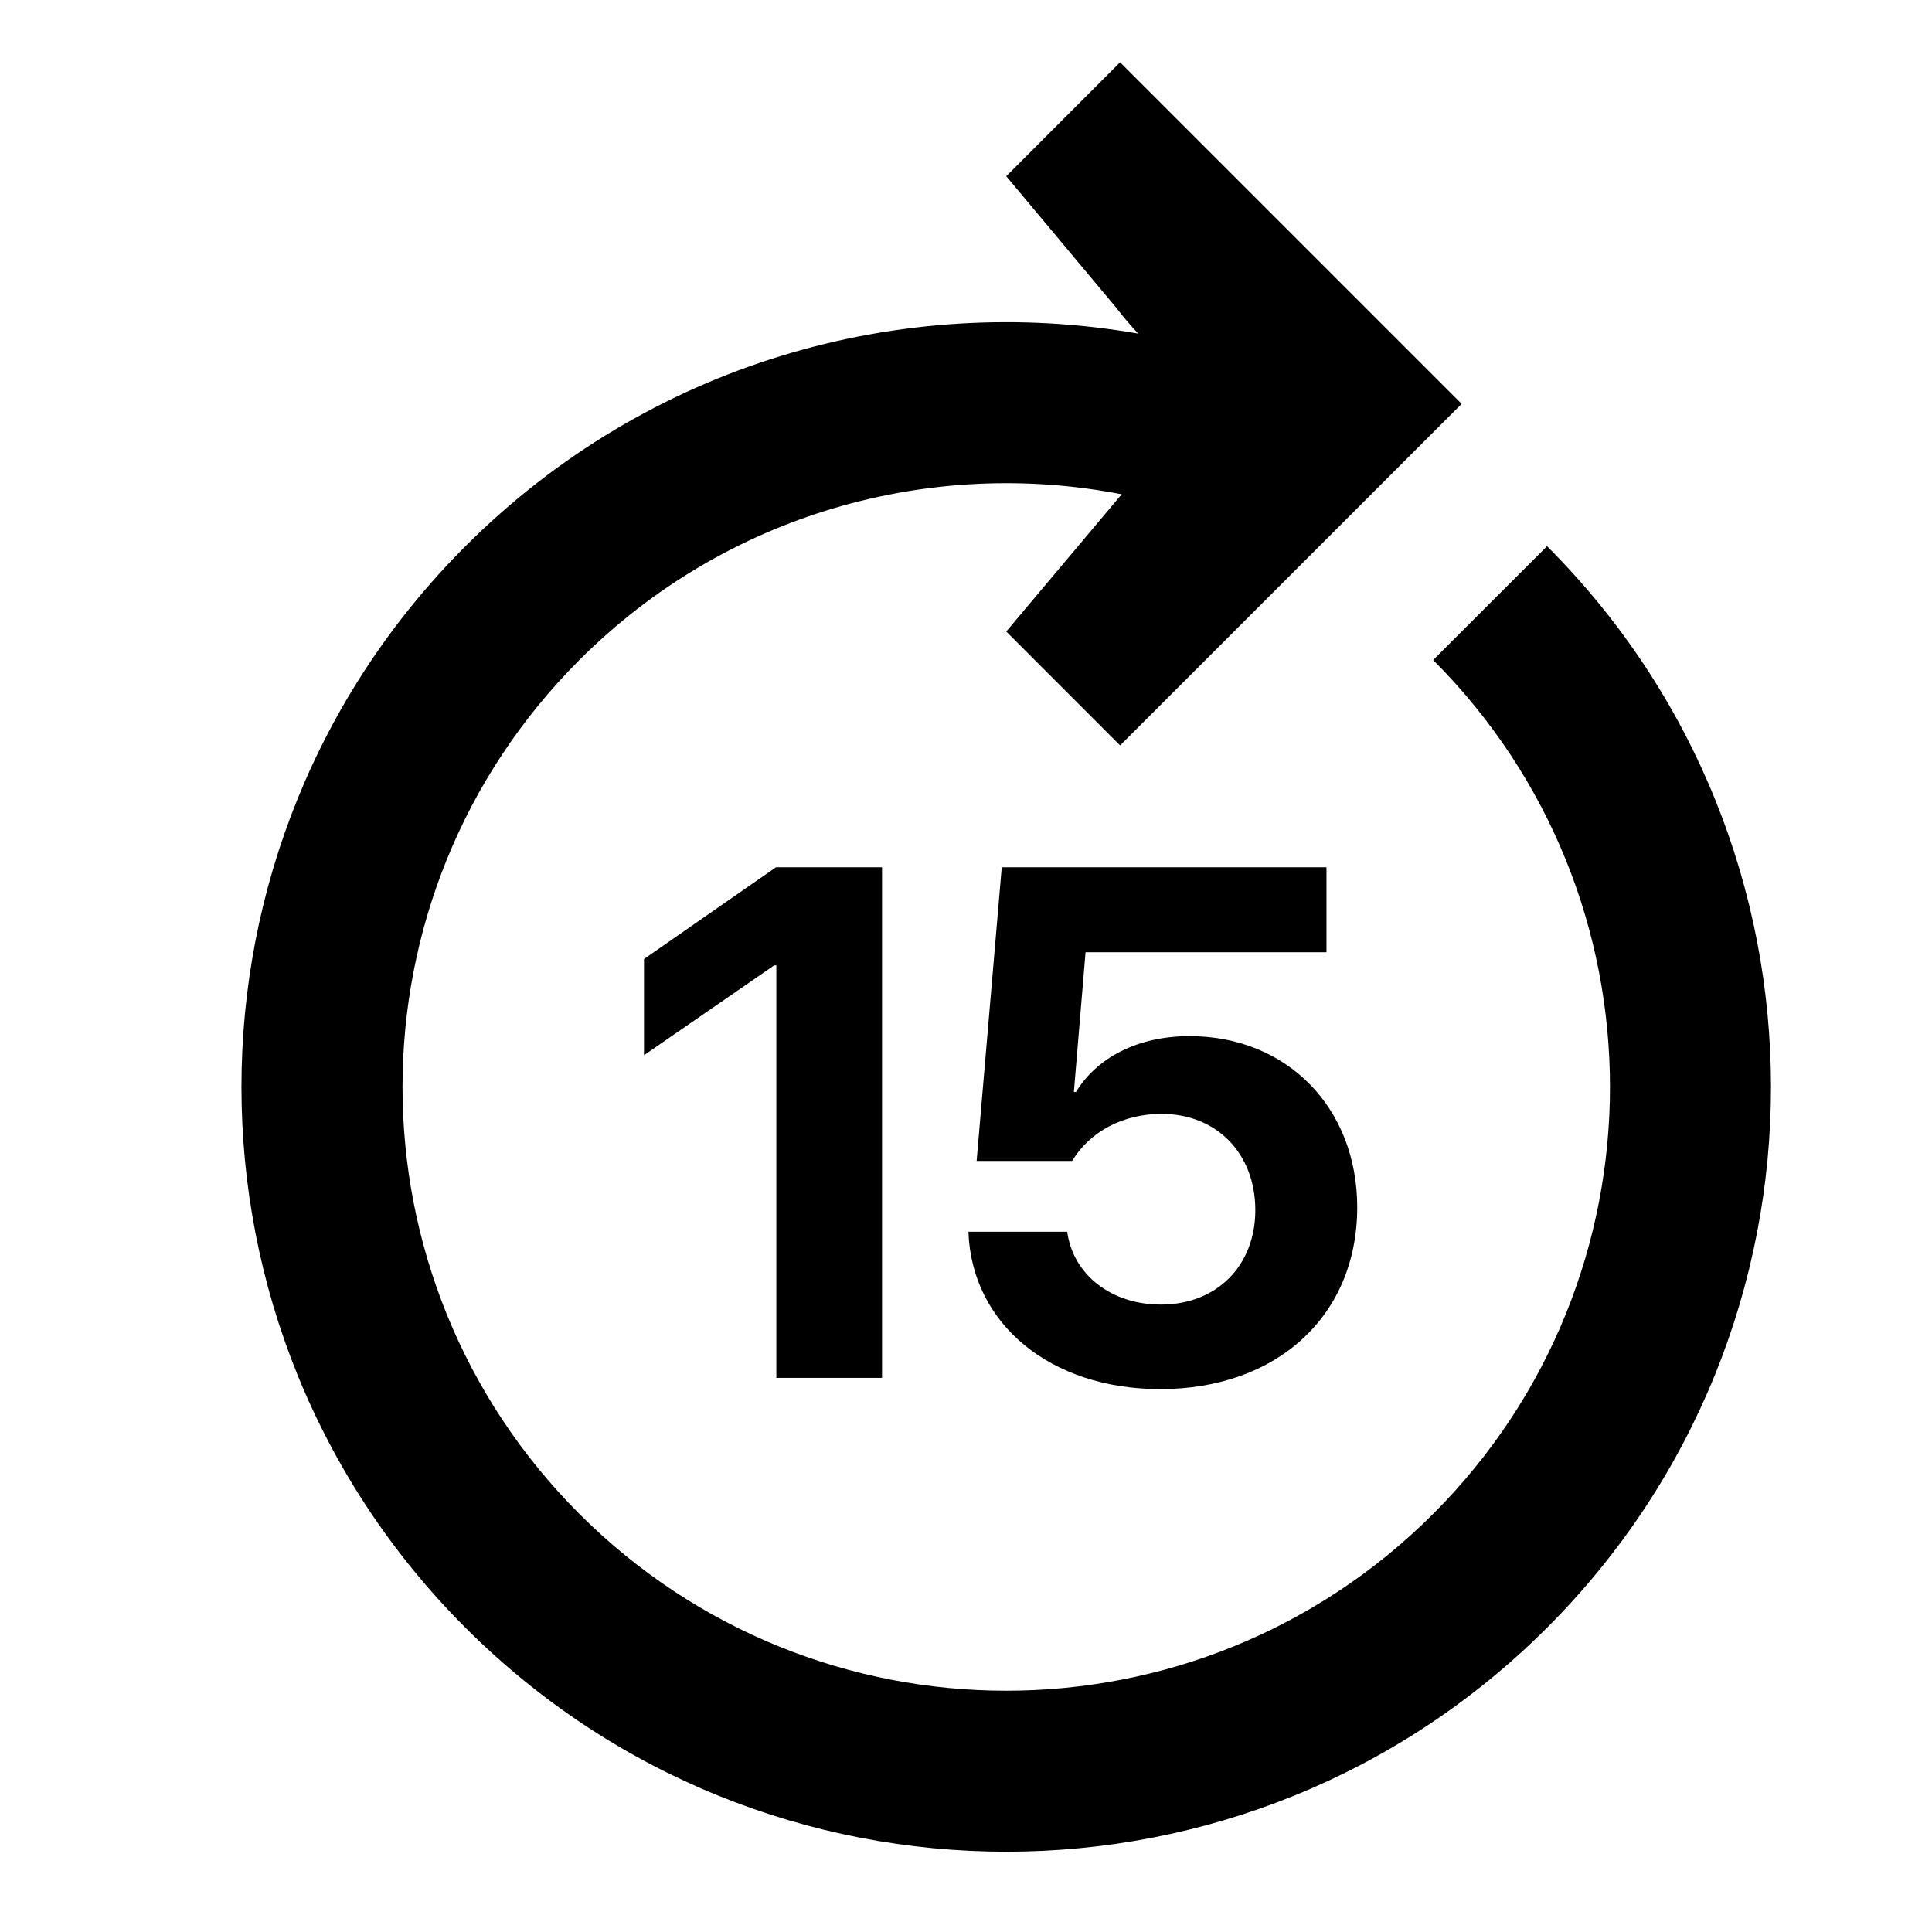<svg xmlns="http://www.w3.org/2000/svg" width="24" height="24" viewBox="0 0 24 24" fill="none"><rect width="24" height="24" fill="none"/>
<path d="M7.197 8.199C4.268 11.128 4.268 15.877 7.197 18.806C10.126 21.735 14.874 21.735 17.803 18.806C20.732 15.877 20.732 11.128 17.803 8.199L19.218 6.785C22.927 10.495 22.927 16.51 19.218 20.22C15.508 23.93 9.492 23.93 5.782 20.22C2.072 16.51 2.072 10.495 5.782 6.785C8.056 4.511 11.195 3.631 14.139 4.144C14.052 4.051 13.959 3.944 13.863 3.819L12.5 2.189L13.914 0.774L18.157 5.017L13.914 9.26L12.5 7.845L13.934 6.14C11.57 5.682 9.028 6.368 7.197 8.199Z" fill="#000000"/>
<path d="M9.644 17.116V11.992H9.617L8 13.108V11.913L9.639 10.774H10.957V17.116H9.644Z" fill="#000000"/>
<path d="M14.412 17.256C13.05 17.256 12.07 16.448 12.03 15.301H13.257C13.331 15.837 13.806 16.206 14.421 16.206C15.115 16.206 15.594 15.723 15.594 15.033C15.594 14.33 15.115 13.837 14.43 13.837C13.951 13.837 13.538 14.057 13.318 14.422H12.132L12.444 10.774H16.478V11.829H13.485L13.34 13.565H13.366C13.626 13.139 14.131 12.871 14.777 12.871C15.99 12.871 16.86 13.763 16.86 14.998C16.86 16.342 15.867 17.256 14.412 17.256Z" fill="#000000"/>
</svg>
